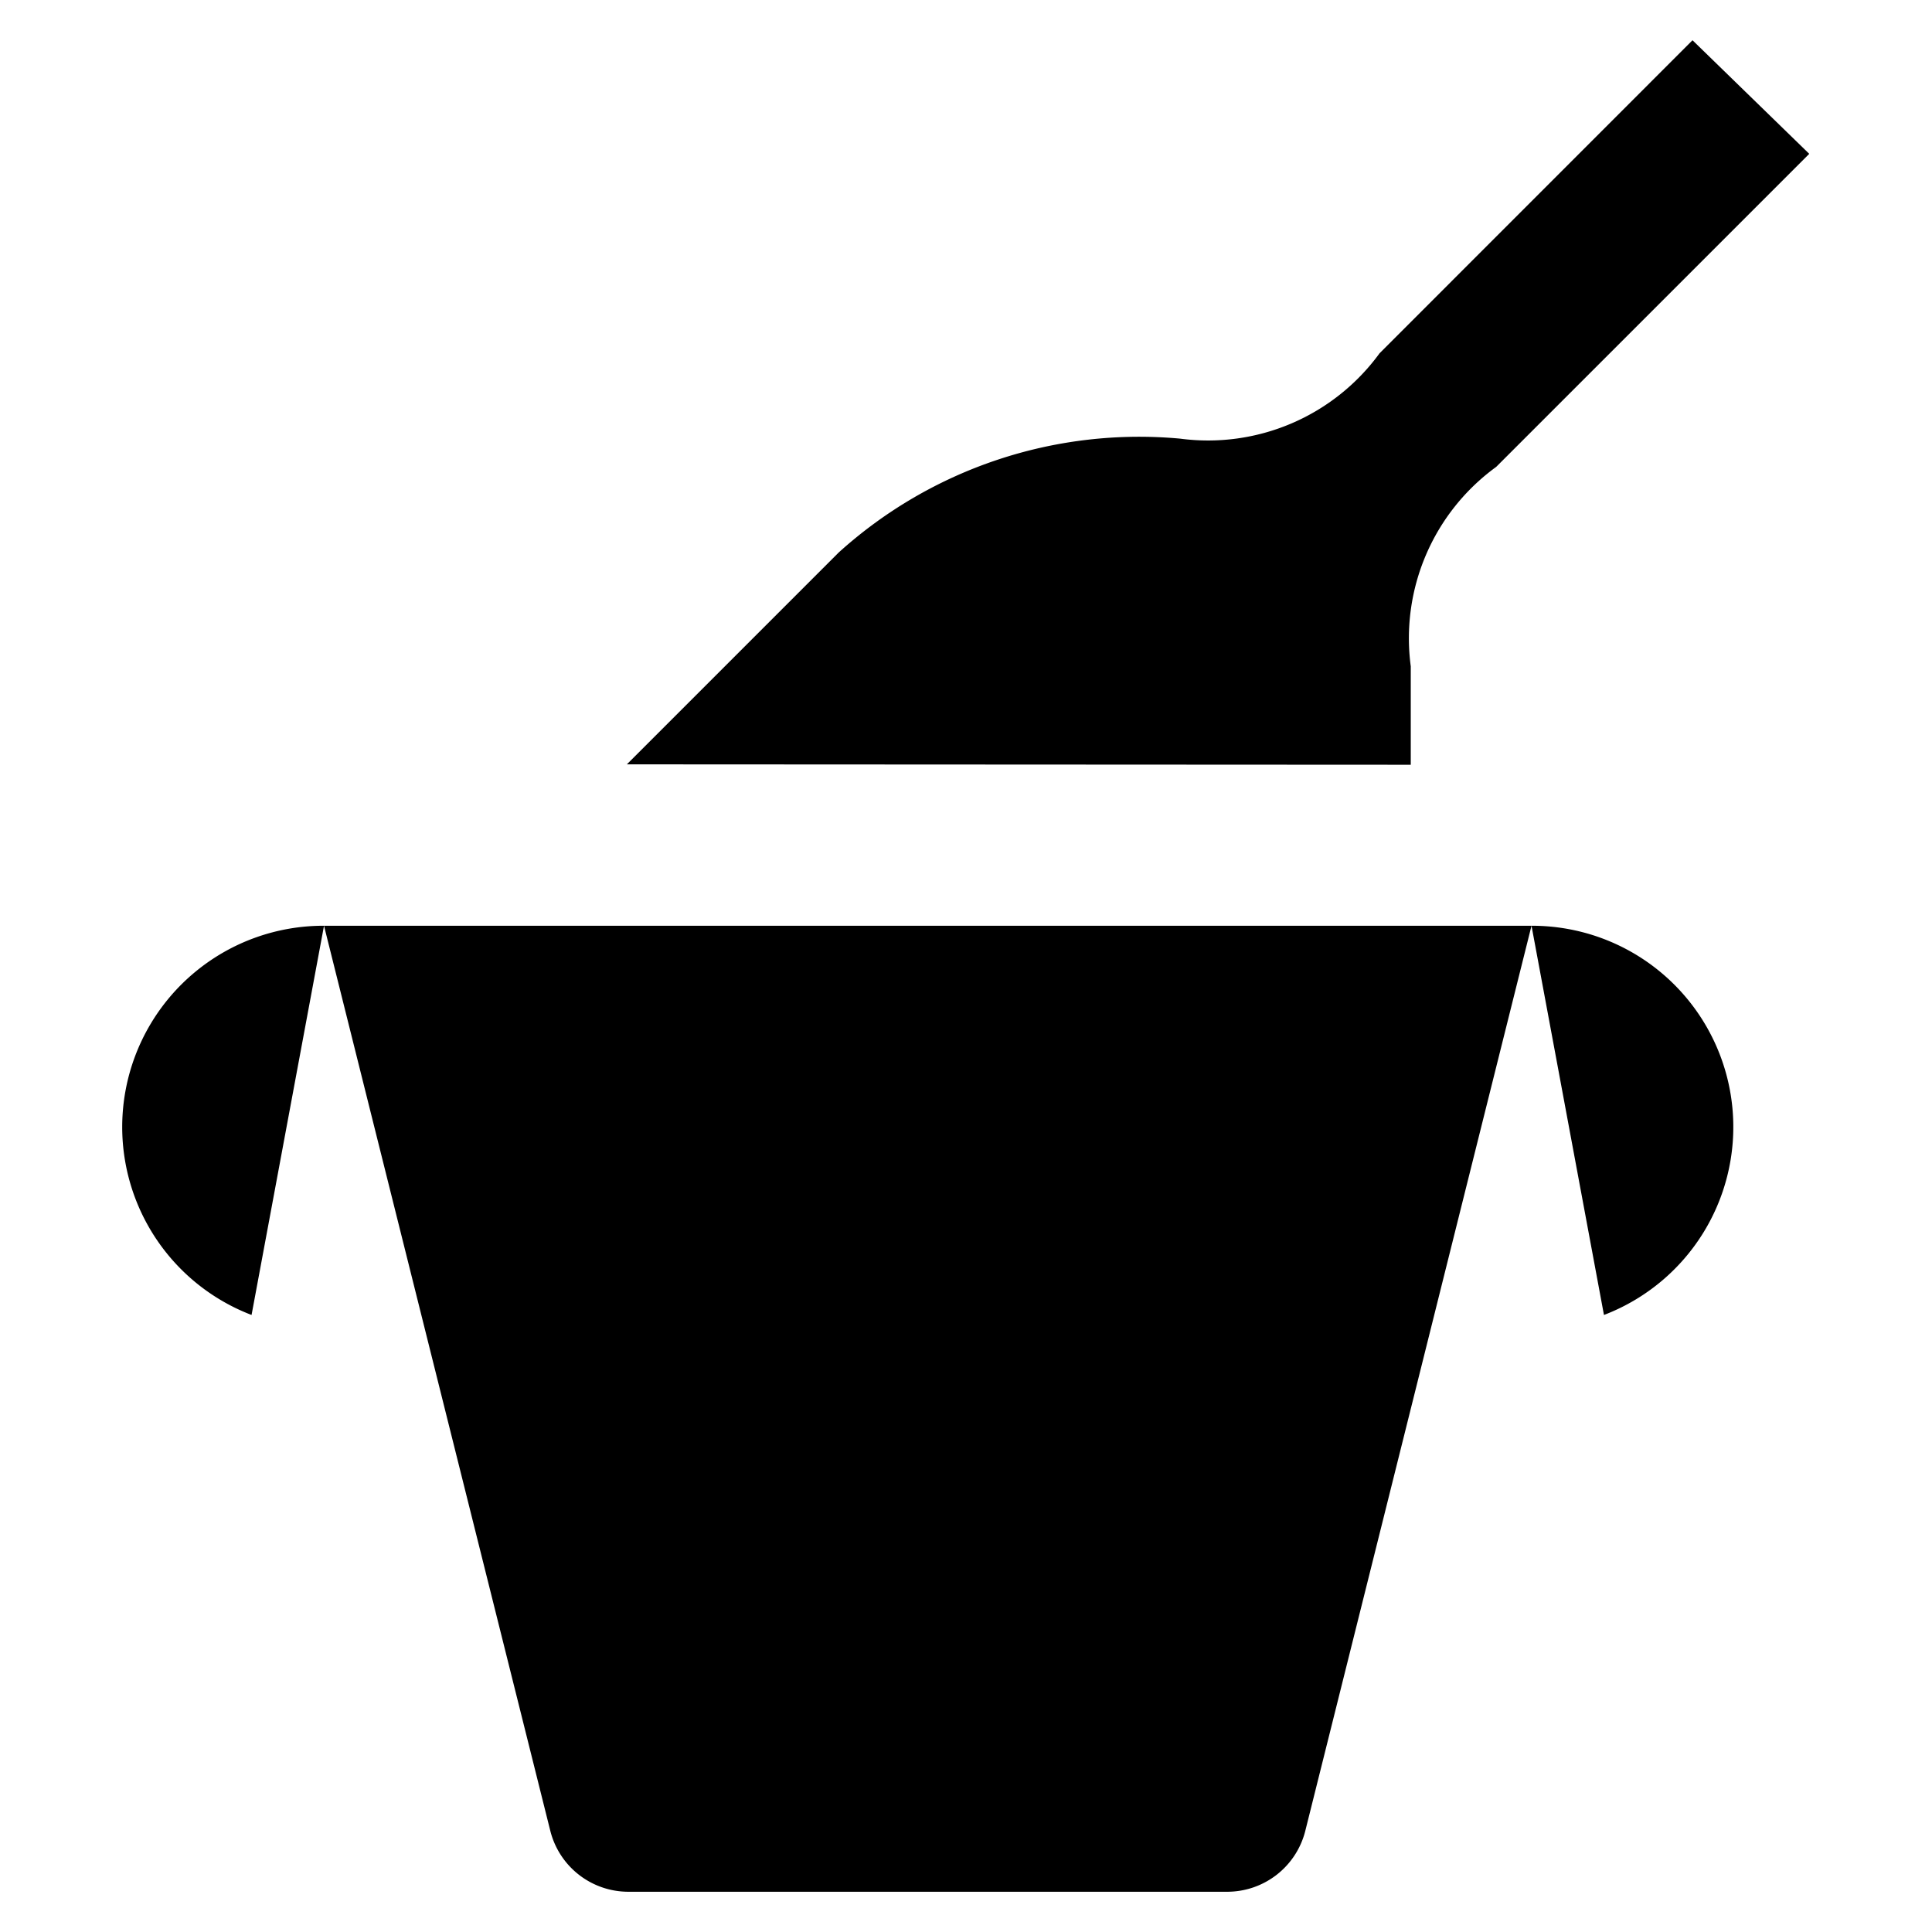 <svg viewBox="0 0 24 24" xmlns="http://www.w3.org/2000/svg">
            <g stroke-linecap="round" stroke-linejoin="round">
                <path
                    d="M17.525 9.5V8.277A2.631 2.631 0 0 1 18.586 5.8l3.889-3.889L21.025.5l-3.888 3.889a2.635 2.635 0 0 1-2.476 1.06 5.565 5.565 0 0 0-4.242 1.414L7.787 9.495M9.712 7.571 11.641 9.5M20.353 4.035l-1.431-1.431M4.025 11.5h15l-2.81 11.243a1 1 0 0 1-.97.757H7.806a1 1 0 0 1-.97-.757ZM4.025 11.5a2.5 2.5 0 0 0-.9 4.835M19.025 11.5a2.5 2.5 0 0 1 .9 4.835"
                />
            </g>
        </svg>